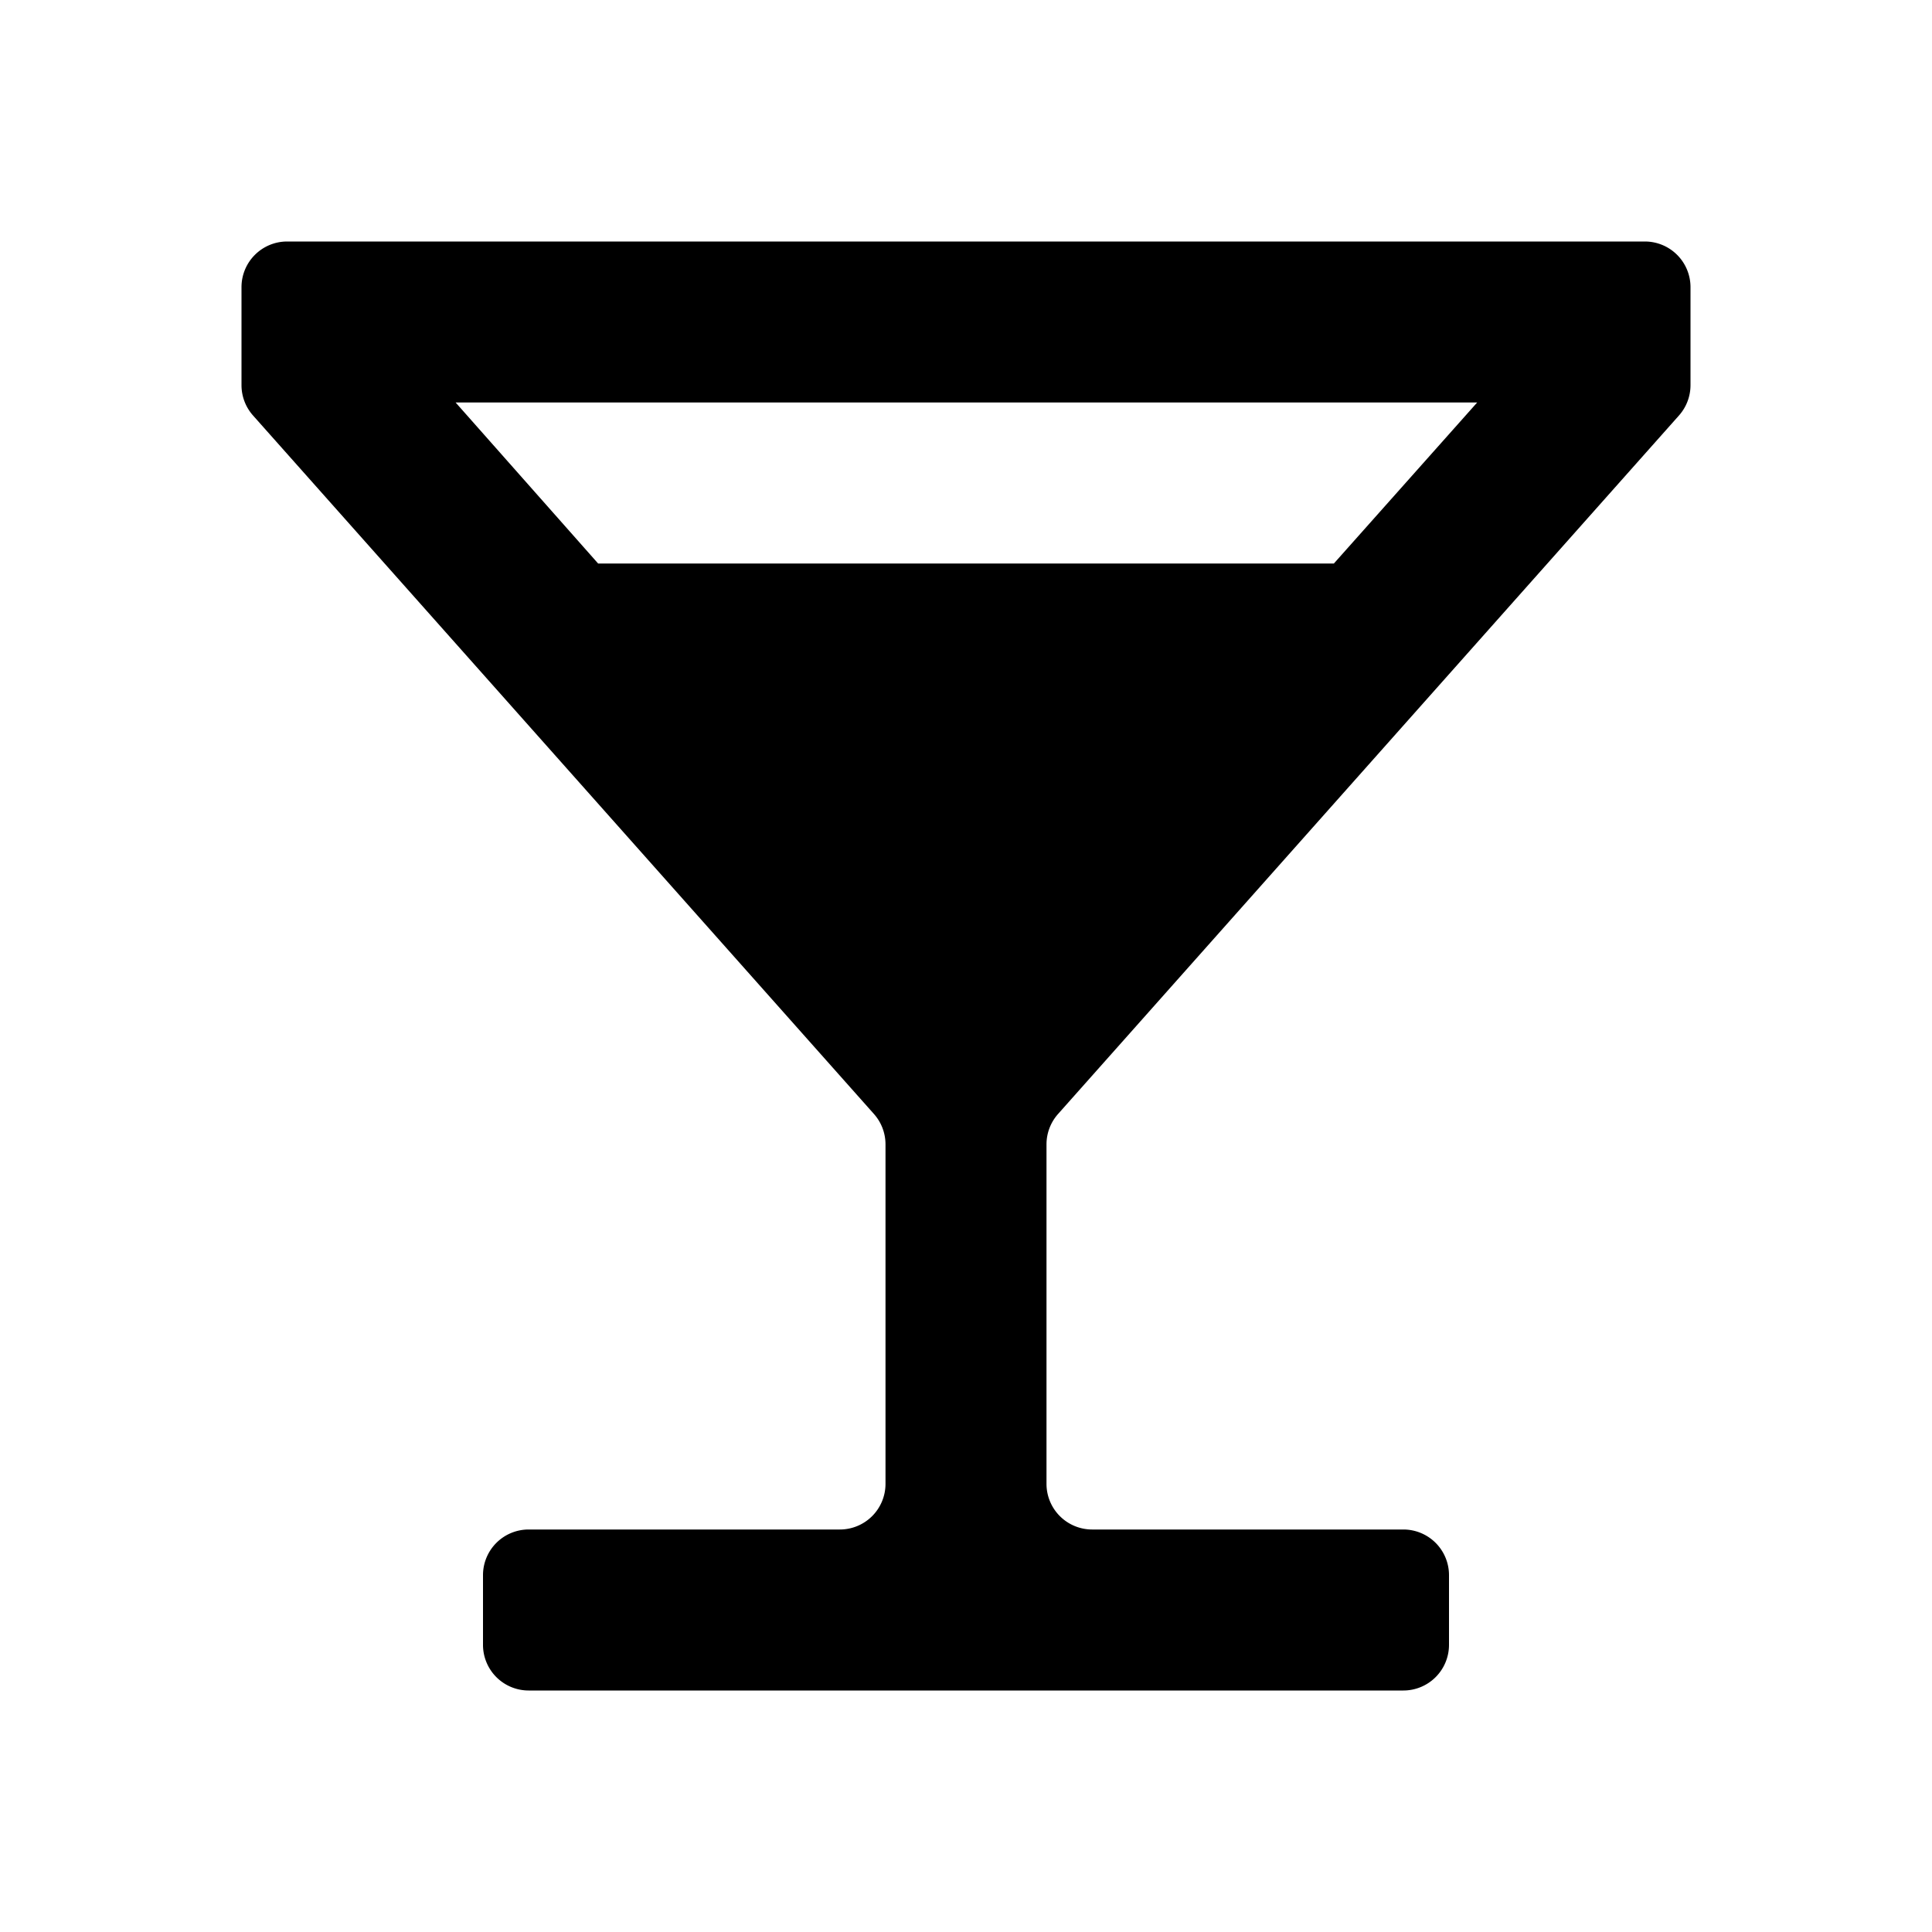 <svg id="Layer_1" data-name="Layer 1" xmlns="http://www.w3.org/2000/svg" viewBox="0 0 24 24"><defs><style>.cls-1{fill:none;}</style></defs><path class="cls-1" d="M0,0H24V24H0Z"/><path d="M20.433,3H3.567A.567.567,0,0,0,3,3.567v1.218a.567.567,0,0,0,.143.376l7.714,8.678A.567.567,0,0,1,11,14.215v4.218A.567.567,0,0,1,10.433,19H6.567A.567.567,0,0,0,6,19.567v.867A.567.567,0,0,0,6.567,21H17.433A.567.567,0,0,0,18,20.433v-.867A.567.567,0,0,0,17.433,19H13.567A.567.567,0,0,1,13,18.433v-4.218a.567.567,0,0,1,.143-.376l7.714-8.678A.567.567,0,0,0,21,4.785V3.567A.567.567,0,0,0,20.433,3ZM7.43,7,5.66,5H18.35L16.57,7Z"/></svg>